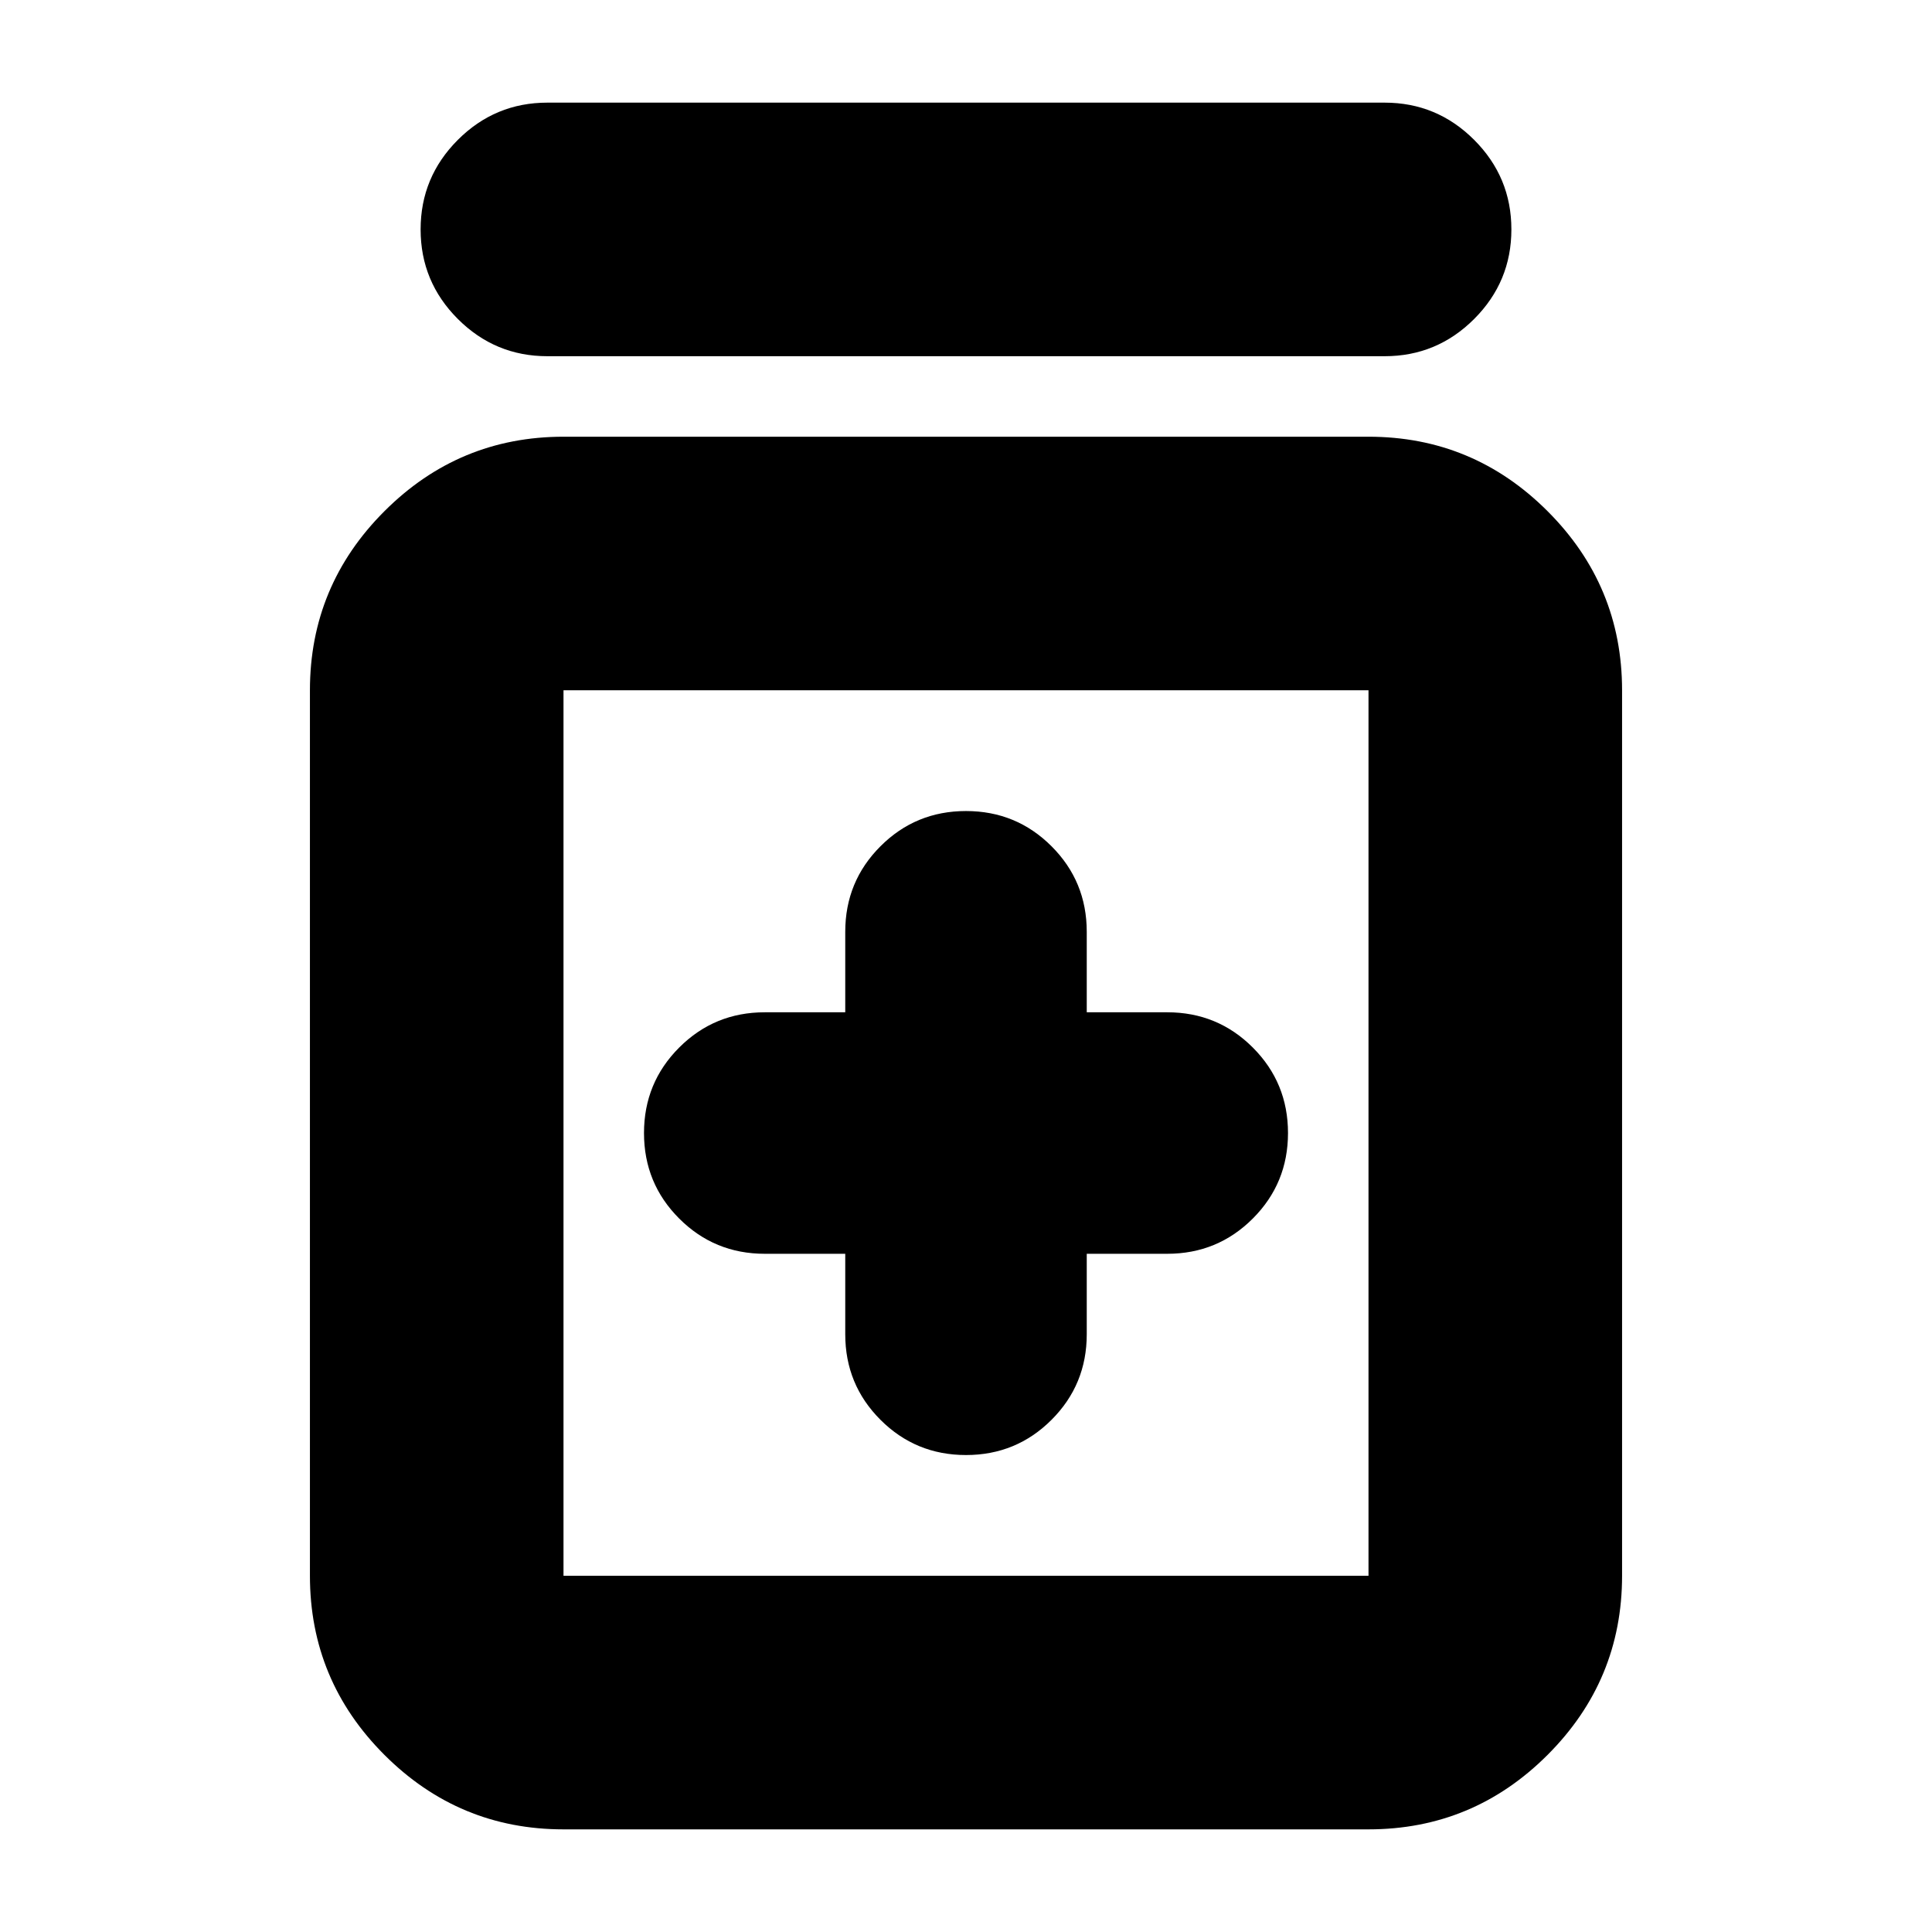 <svg xmlns="http://www.w3.org/2000/svg" height="24" viewBox="0 -960 960 960" width="24"><path d="M420-337v40q0 25 17.5 42.5T480-237q25 0 42.5-17.5T540-297v-40h40q25 0 42.5-17.5T640-397q0-25-17.5-42.5T580-457h-40v-40q0-25-17.5-42.5T480-557q-25 0-42.5 17.5T420-497v40h-40q-25 0-42.5 17.5T320-397q0 25 17.5 42.5T380-337h40ZM280-51q-51.975 0-88.988-37.013Q154-125.025 154-177v-440q0-51.975 37.012-88.987Q228.025-743 280-743h400q51.975 0 88.987 37.013Q806-668.975 806-617v440q0 51.975-37.013 88.987Q731.975-51 680-51H280Zm0-126h400v-440H280v440Zm-8-606q-26 0-44.5-18.5T209-846q0-26 18.5-44.5T272-909h416q26 0 44.5 18.5T751-846q0 26-18.5 44.5T688-783H272Zm8 166v440-440Z"/></svg>